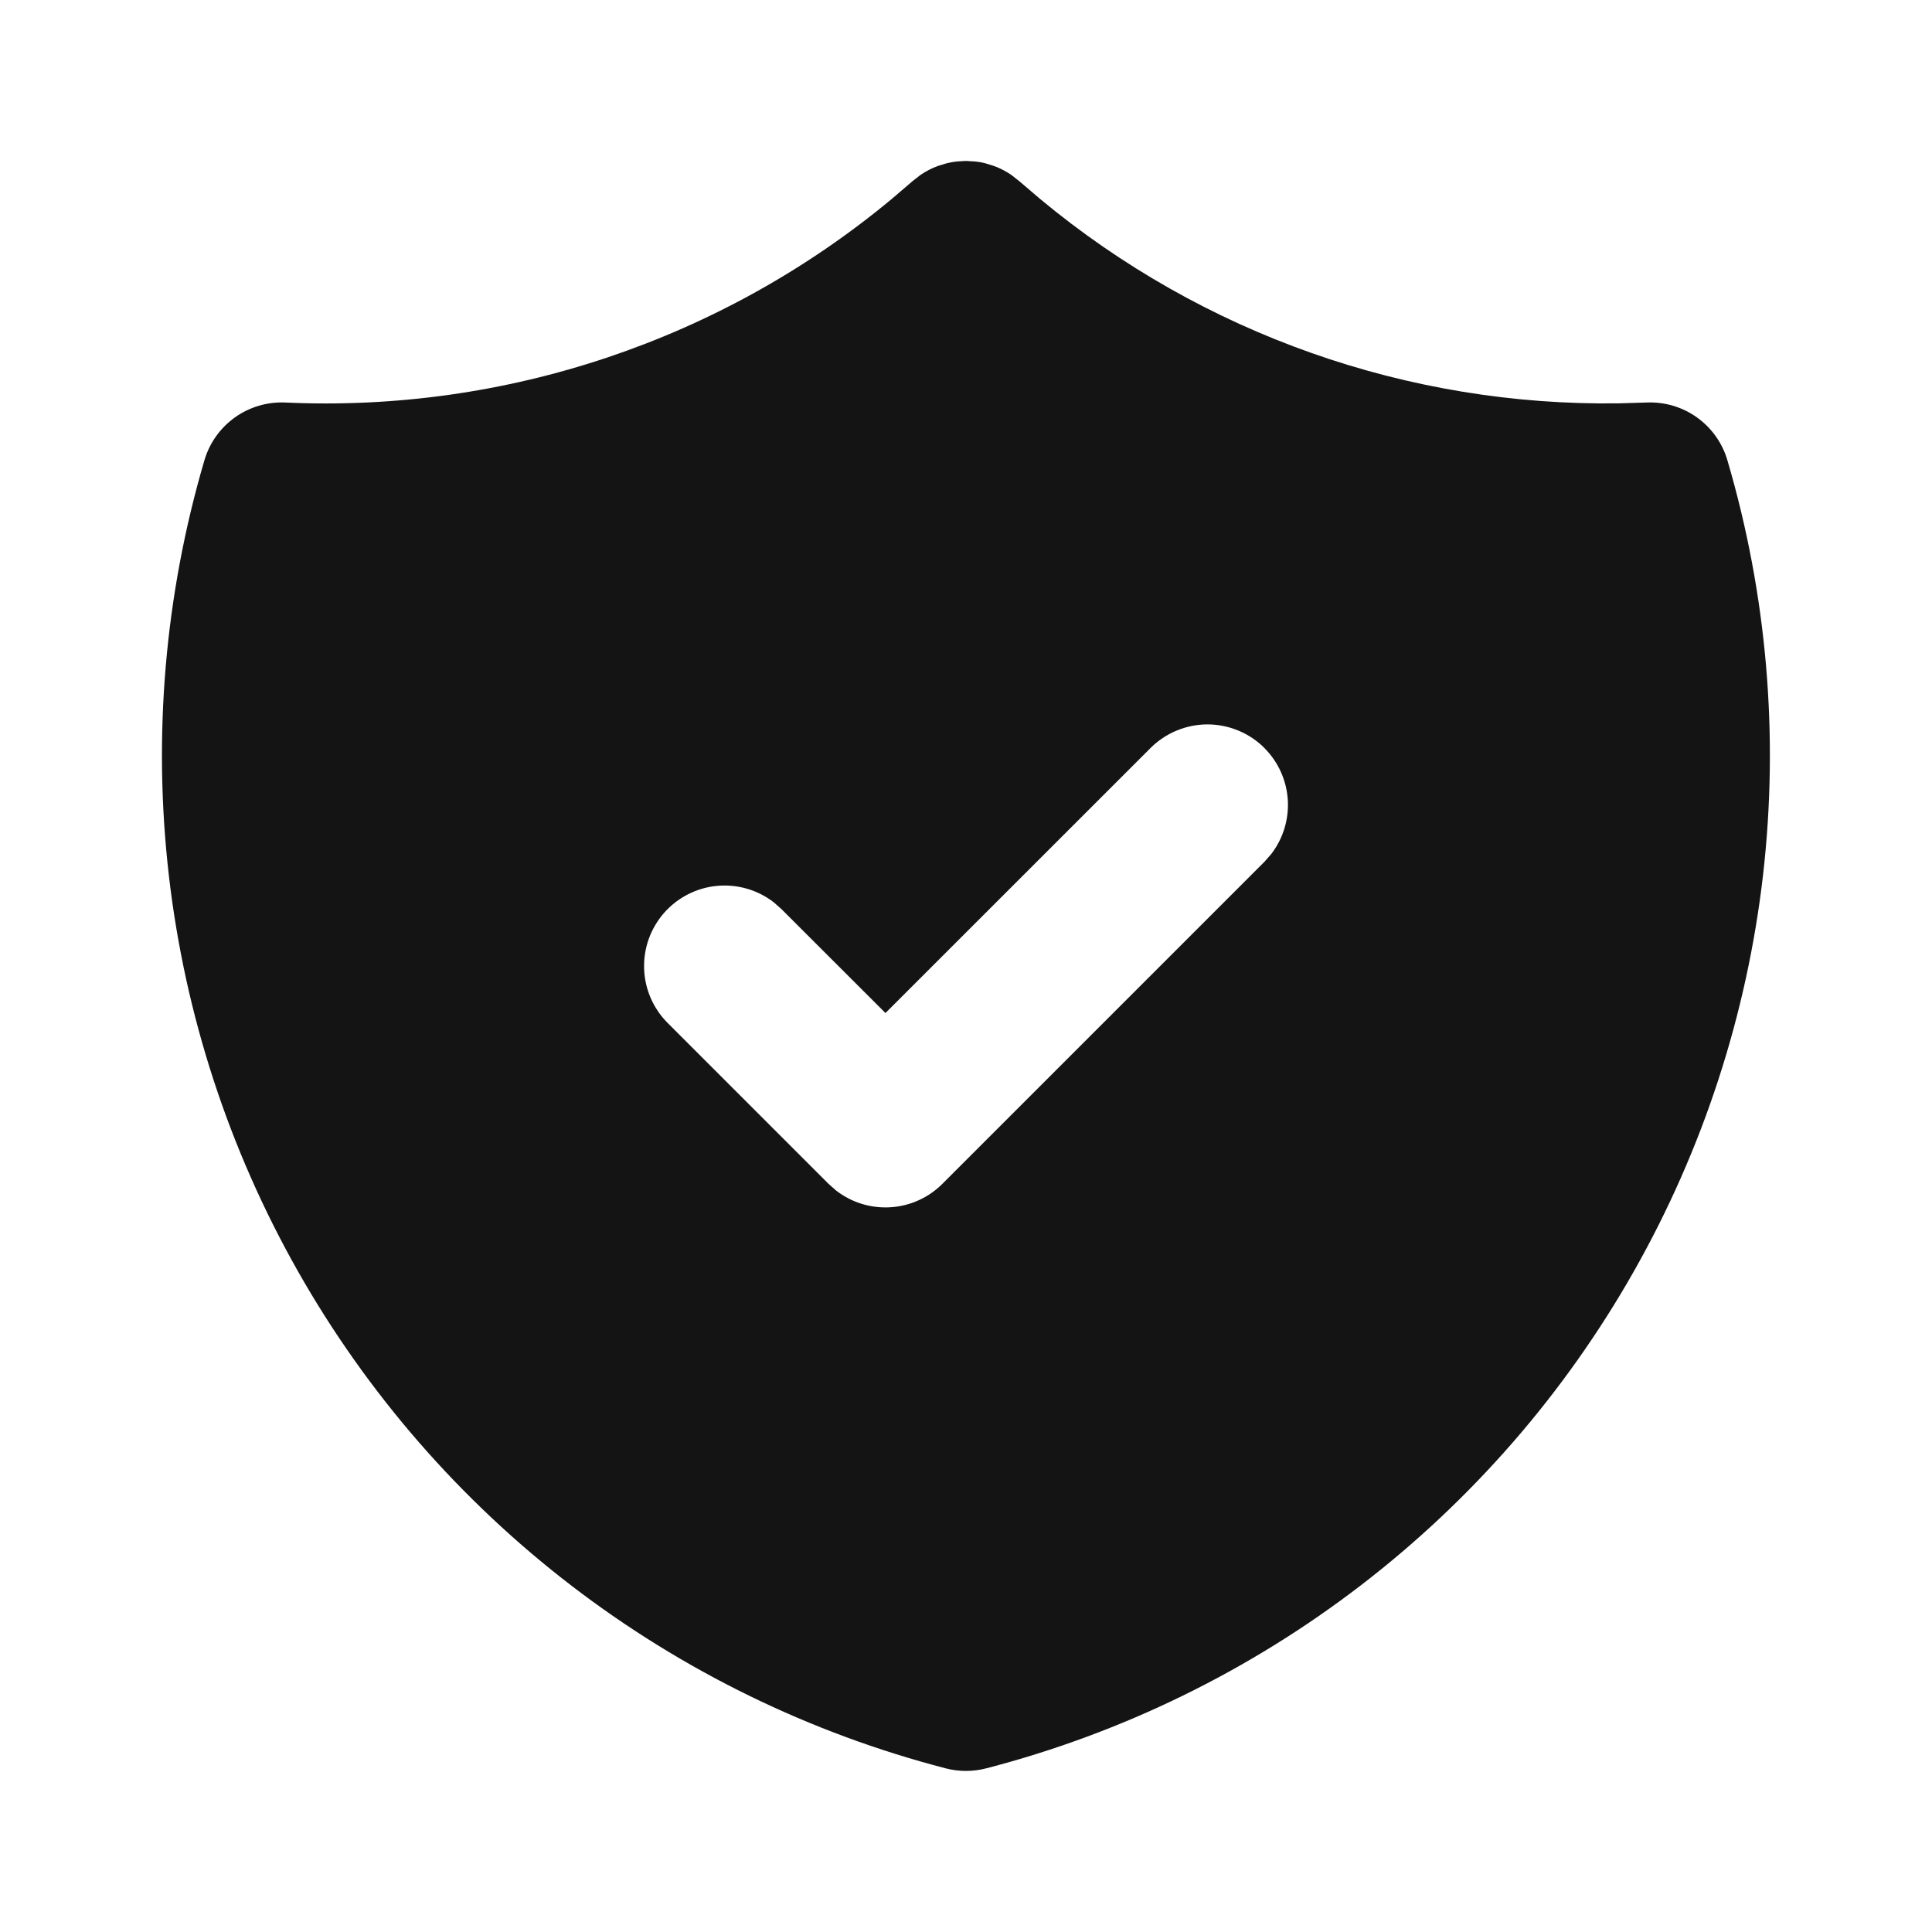 <svg width="64" height="64" viewBox="0 0 64 64" fill="none" xmlns="http://www.w3.org/2000/svg">
<path d="M31.993 5.331L32.308 5.35L32.465 5.371L32.628 5.406L32.924 5.497C33.128 5.572 33.323 5.672 33.502 5.795L33.78 6.014L34.46 6.595C39.839 11.063 46.638 13.463 53.63 13.361L54.542 13.334C55.139 13.307 55.727 13.48 56.213 13.827C56.699 14.174 57.054 14.673 57.222 15.246C58.533 19.703 58.934 24.379 58.402 28.994C57.869 33.61 56.415 38.072 54.124 42.114C51.834 46.156 48.754 49.697 45.068 52.525C41.382 55.354 37.165 57.413 32.668 58.579C32.229 58.693 31.768 58.693 31.329 58.579C26.832 57.413 22.614 55.354 18.928 52.526C15.242 49.698 12.162 46.157 9.871 42.115C7.58 38.072 6.125 33.611 5.593 28.995C5.061 24.379 5.461 19.704 6.772 15.246C6.94 14.673 7.296 14.174 7.782 13.827C8.267 13.48 8.856 13.307 9.452 13.334C16.752 13.668 23.913 11.265 29.535 6.595L30.236 5.995L30.492 5.795C30.672 5.672 30.866 5.572 31.07 5.497L31.369 5.406C31.474 5.381 31.58 5.362 31.686 5.35L31.993 5.331ZM41.886 24.779C41.639 24.531 41.345 24.335 41.021 24.201C40.697 24.066 40.35 23.997 40 23.997C39.649 23.997 39.302 24.066 38.979 24.201C38.655 24.335 38.361 24.531 38.113 24.779L29.332 33.558L25.884 30.113L25.633 29.891C25.097 29.477 24.424 29.282 23.749 29.346C23.075 29.41 22.45 29.729 22.002 30.237C21.554 30.745 21.316 31.405 21.337 32.082C21.357 32.76 21.635 33.403 22.113 33.883L27.447 39.217L27.697 39.438C28.21 39.836 28.851 40.033 29.499 39.992C30.147 39.952 30.758 39.676 31.217 39.217L41.884 28.55L42.105 28.299C42.503 27.786 42.7 27.145 42.66 26.497C42.619 25.849 42.343 25.238 41.884 24.779H41.886Z" fill="#151414"/>
</svg>
